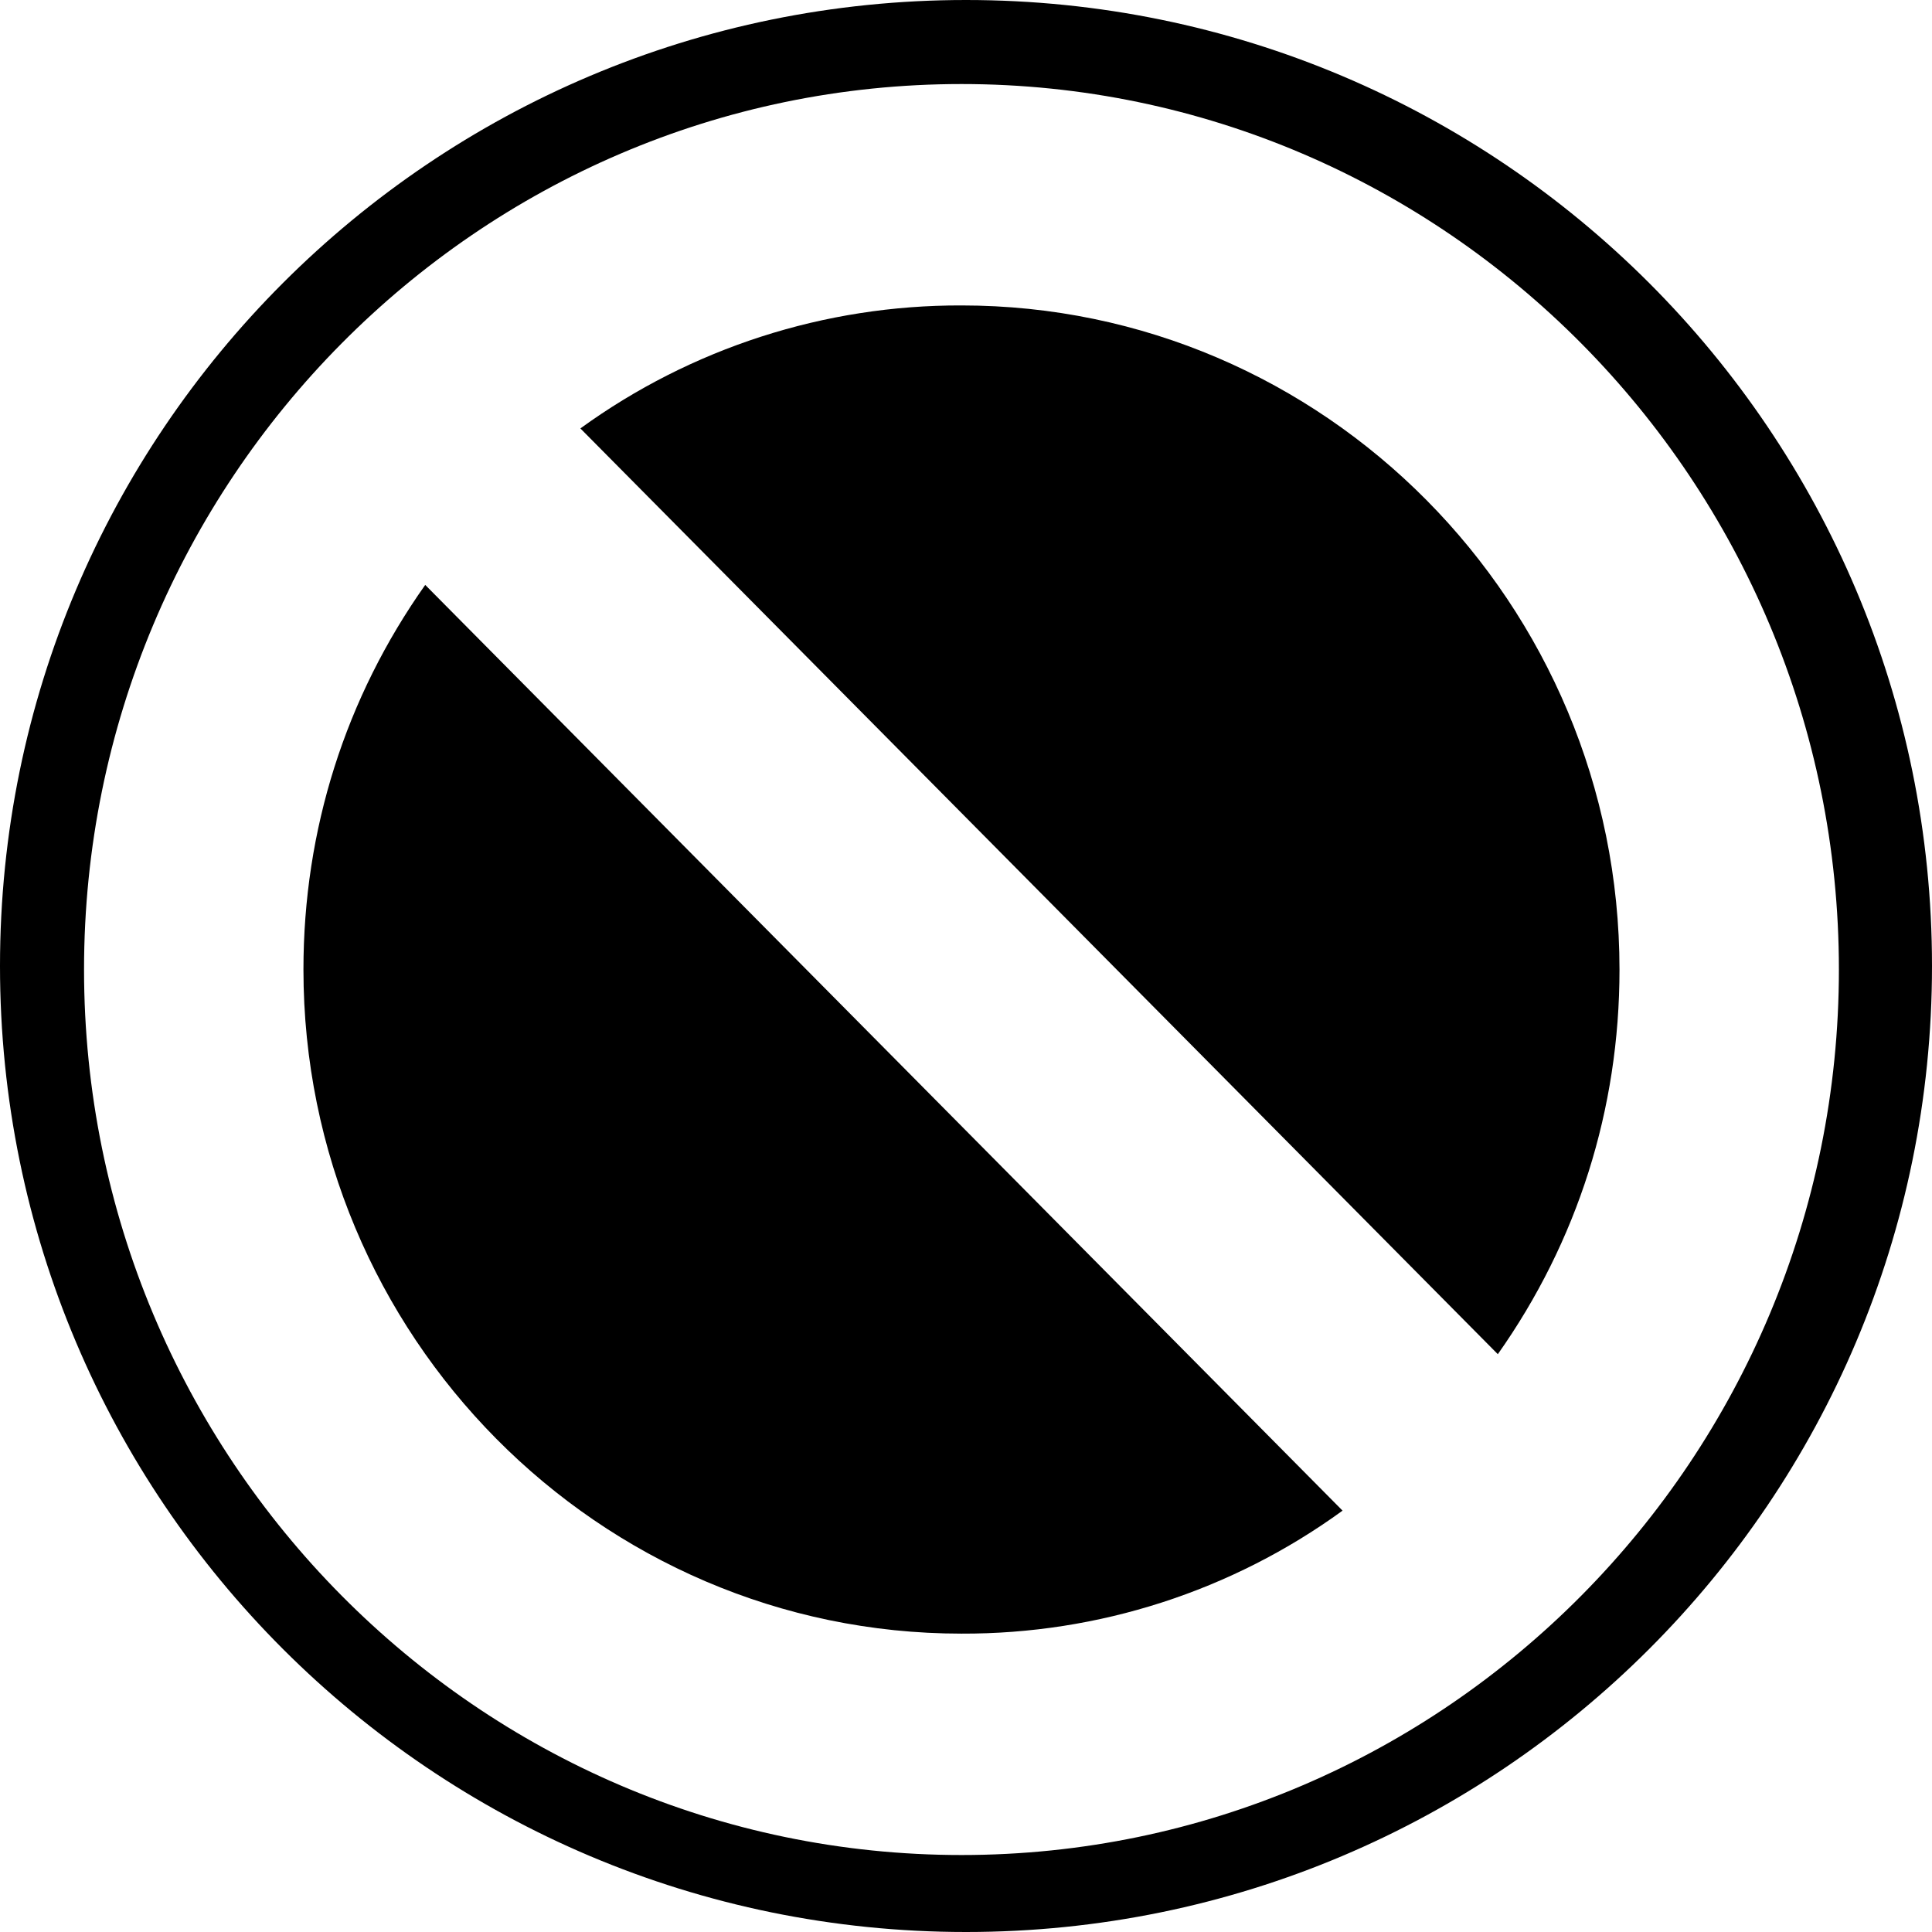<?xml version="1.0" encoding="utf-8"?>
<!-- Generator: Adobe Illustrator 16.0.0, SVG Export Plug-In . SVG Version: 6.00 Build 0)  -->
<!DOCTYPE svg PUBLIC "-//W3C//DTD SVG 1.1//EN" "http://www.w3.org/Graphics/SVG/1.1/DTD/svg11.dtd">
<svg version="1.1" id="Layer_1" xmlns="http://www.w3.org/2000/svg" xmlns:xlink="http://www.w3.org/1999/xlink" x="0px" y="0px"
	 width="32px" height="32px" viewBox="0 0 32 32" enable-background="new 0 0 32 32" xml:space="preserve">
<g>
	<path d="M15.926,5.059c-2.267-0.007-4.478,0.706-6.313,2.037l15.194,15.332v0.004c1.32-1.869,2.017-4.058,2.017-6.373
		C26.823,9.994,21.936,5.059,15.926,5.059z"/>
	<path d="M5.026,16.058c0,6.064,4.889,11,10.899,11c2.269,0.008,4.478-0.705,6.312-2.037L7.043,9.688
		C5.722,11.556,5.026,13.743,5.026,16.058z"/>
	<path d="M16,0C7.166,0,0,7.164,0,16c0,8.837,7.166,16,16,16c8.838,0,16-7.163,16-16C32,7.164,24.839,0,16,0z M15.926,30.725
		c-8.014,0-14.534-6.58-14.534-14.667c0-8.087,6.52-14.666,14.534-14.666c8.012,0,14.532,6.581,14.532,14.666
		C30.458,24.145,23.938,30.725,15.926,30.725z"/>
</g>
</svg>
